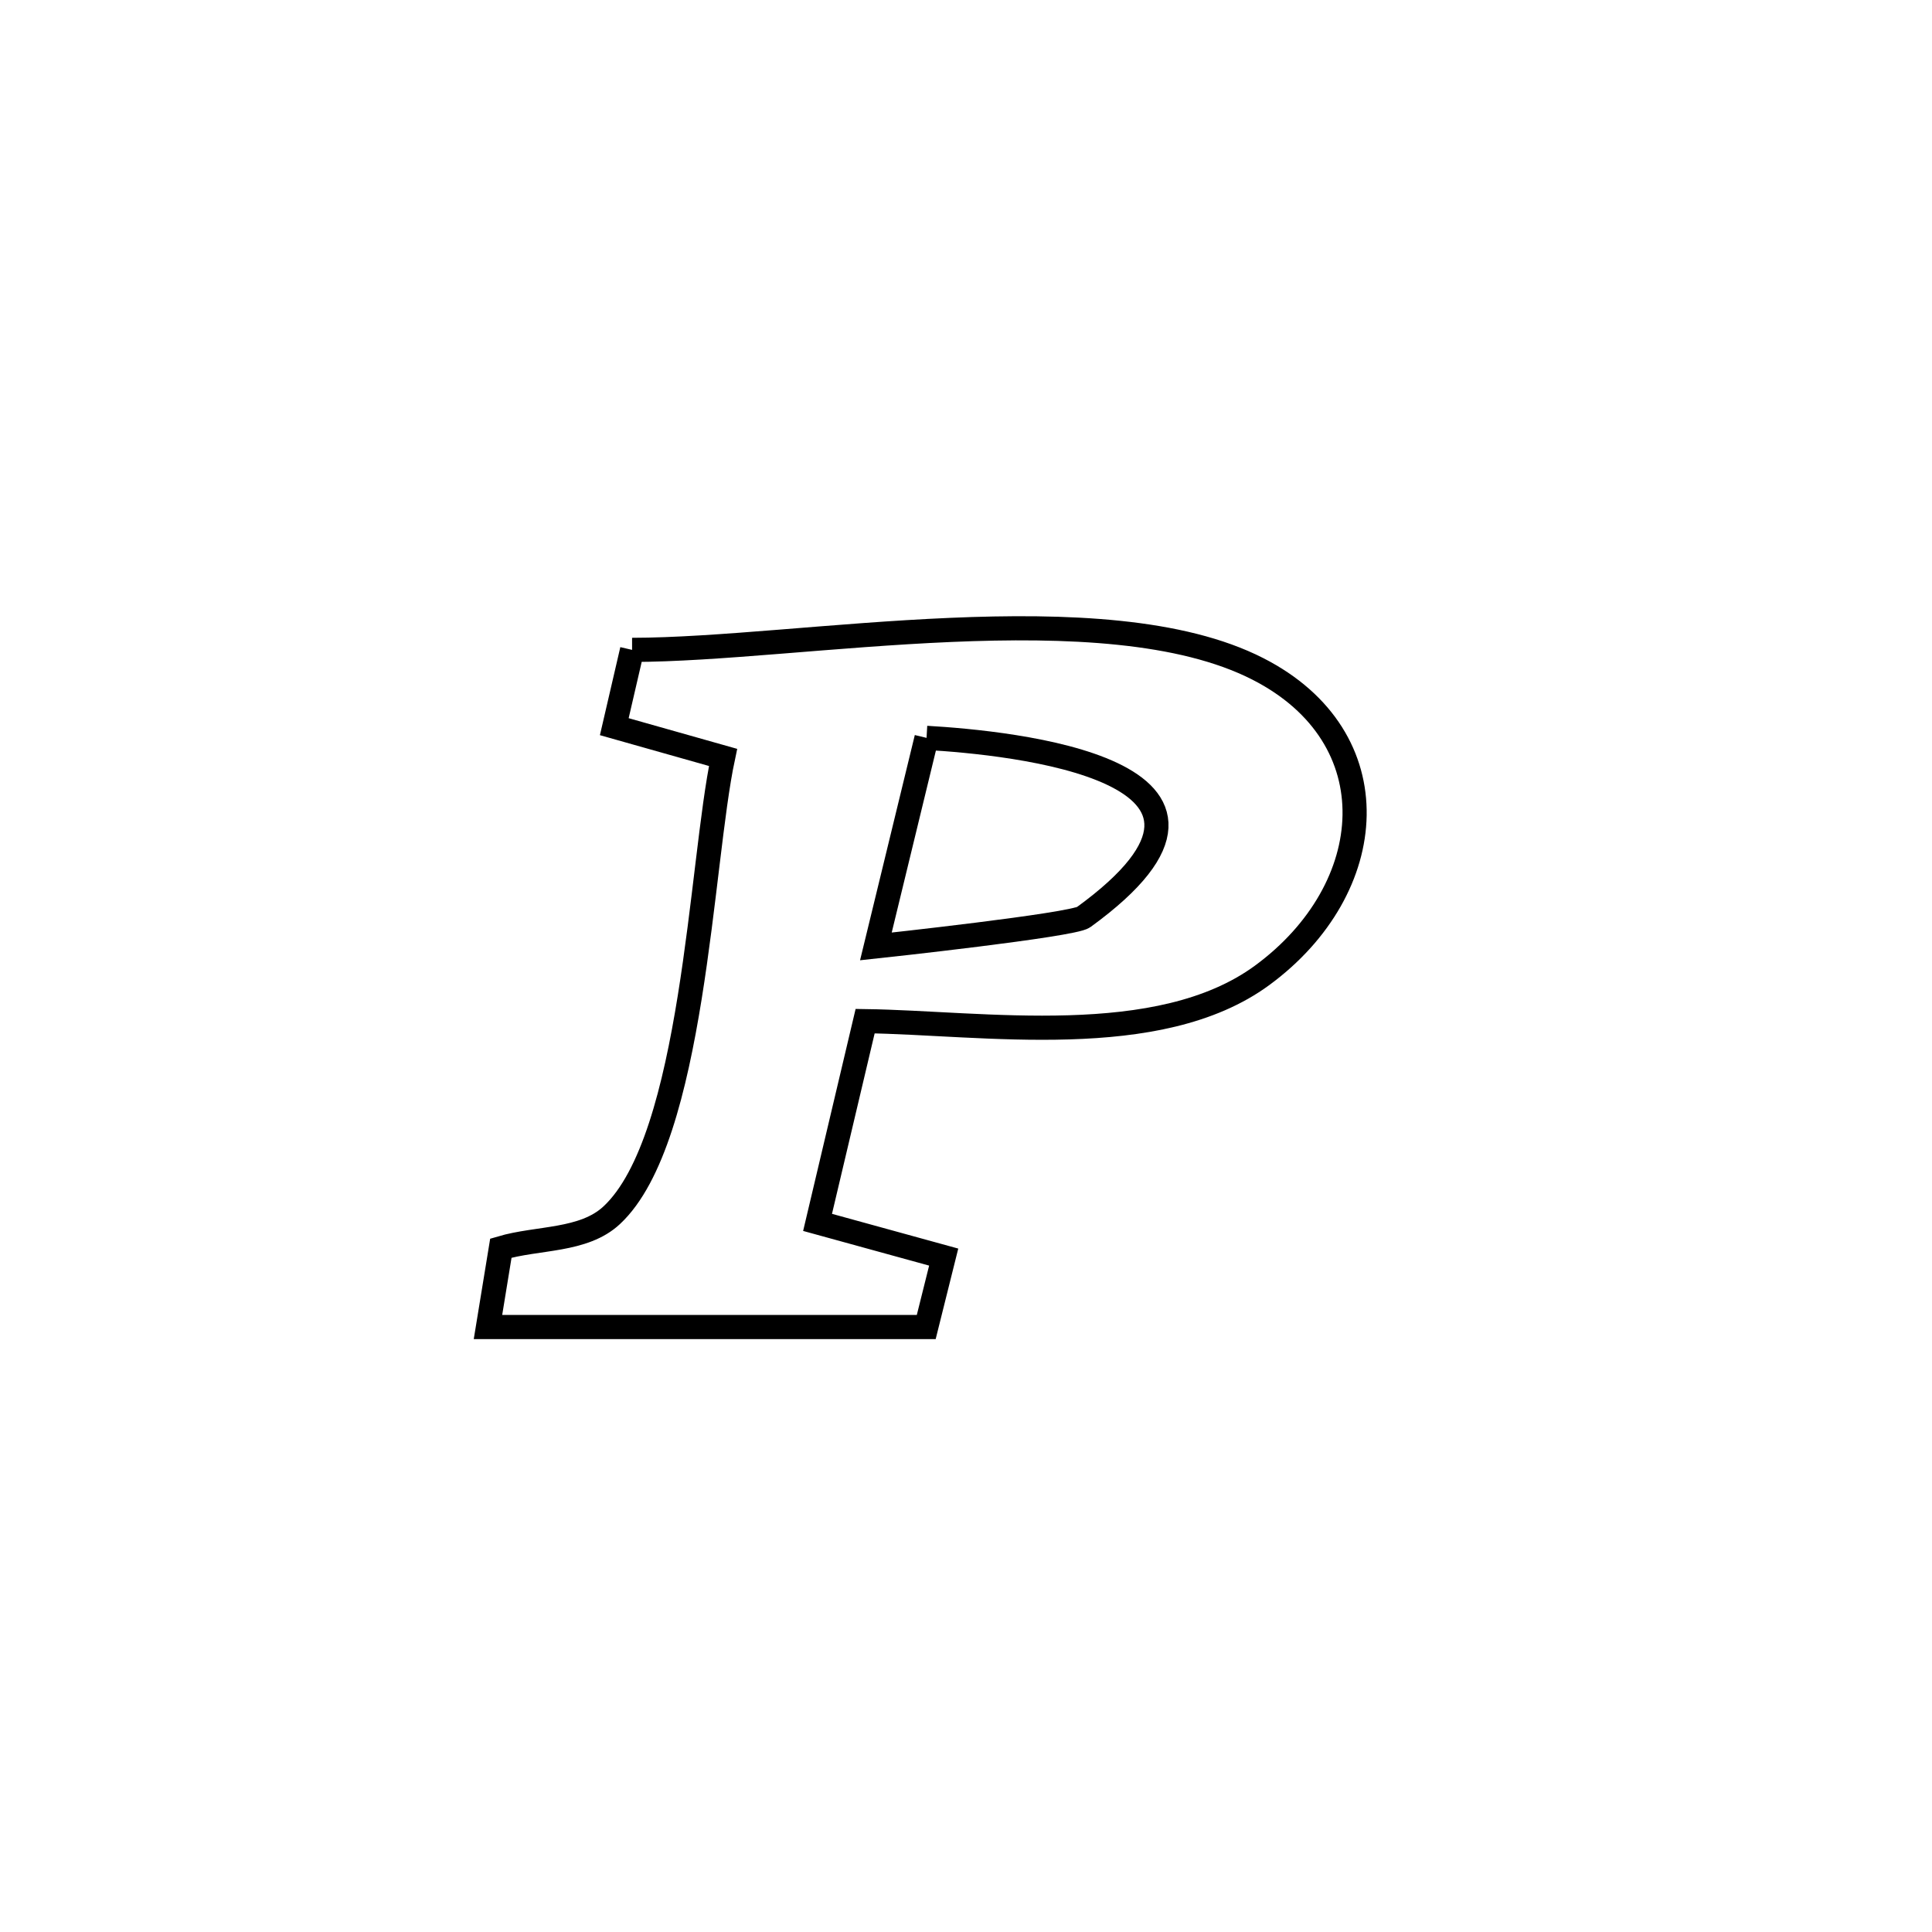 <svg xmlns="http://www.w3.org/2000/svg" viewBox="0.0 0.0 24.0 24.0" height="200px" width="200px"><path fill="none" stroke="black" stroke-width=".3" stroke-opacity="1.0"  filling="0" d="M7.852 8.073 L7.852 8.073 C8.901 8.072 10.367 7.887 11.809 7.825 C13.252 7.763 14.671 7.822 15.625 8.309 C17.293 9.159 17.145 11.039 15.679 12.116 C14.393 13.06 12.209 12.705 10.747 12.685 L10.747 12.685 C10.55 13.518 10.353 14.352 10.156 15.185 L10.156 15.185 C10.678 15.329 11.2 15.472 11.723 15.616 L11.723 15.616 C11.651 15.906 11.578 16.196 11.506 16.485 L11.506 16.485 C9.691 16.485 7.877 16.485 6.062 16.485 L6.062 16.485 C6.116 16.159 6.169 15.832 6.222 15.505 L6.222 15.505 C6.681 15.369 7.249 15.423 7.599 15.096 C8.619 14.146 8.702 10.723 8.982 9.409 L8.982 9.409 C8.531 9.282 8.081 9.154 7.631 9.027 L7.631 9.027 C7.705 8.709 7.778 8.391 7.852 8.073 L7.852 8.073"></path>
<path fill="none" stroke="black" stroke-width=".3" stroke-opacity="1.0"  filling="0" d="M11.51 9.166 L11.51 9.166 C12.532 9.224 15.986 9.558 13.461 11.393 C13.324 11.493 10.928 11.752 10.881 11.757 L10.881 11.757 C10.908 11.648 11.462 9.366 11.51 9.166 L11.51 9.166"></path></svg>
